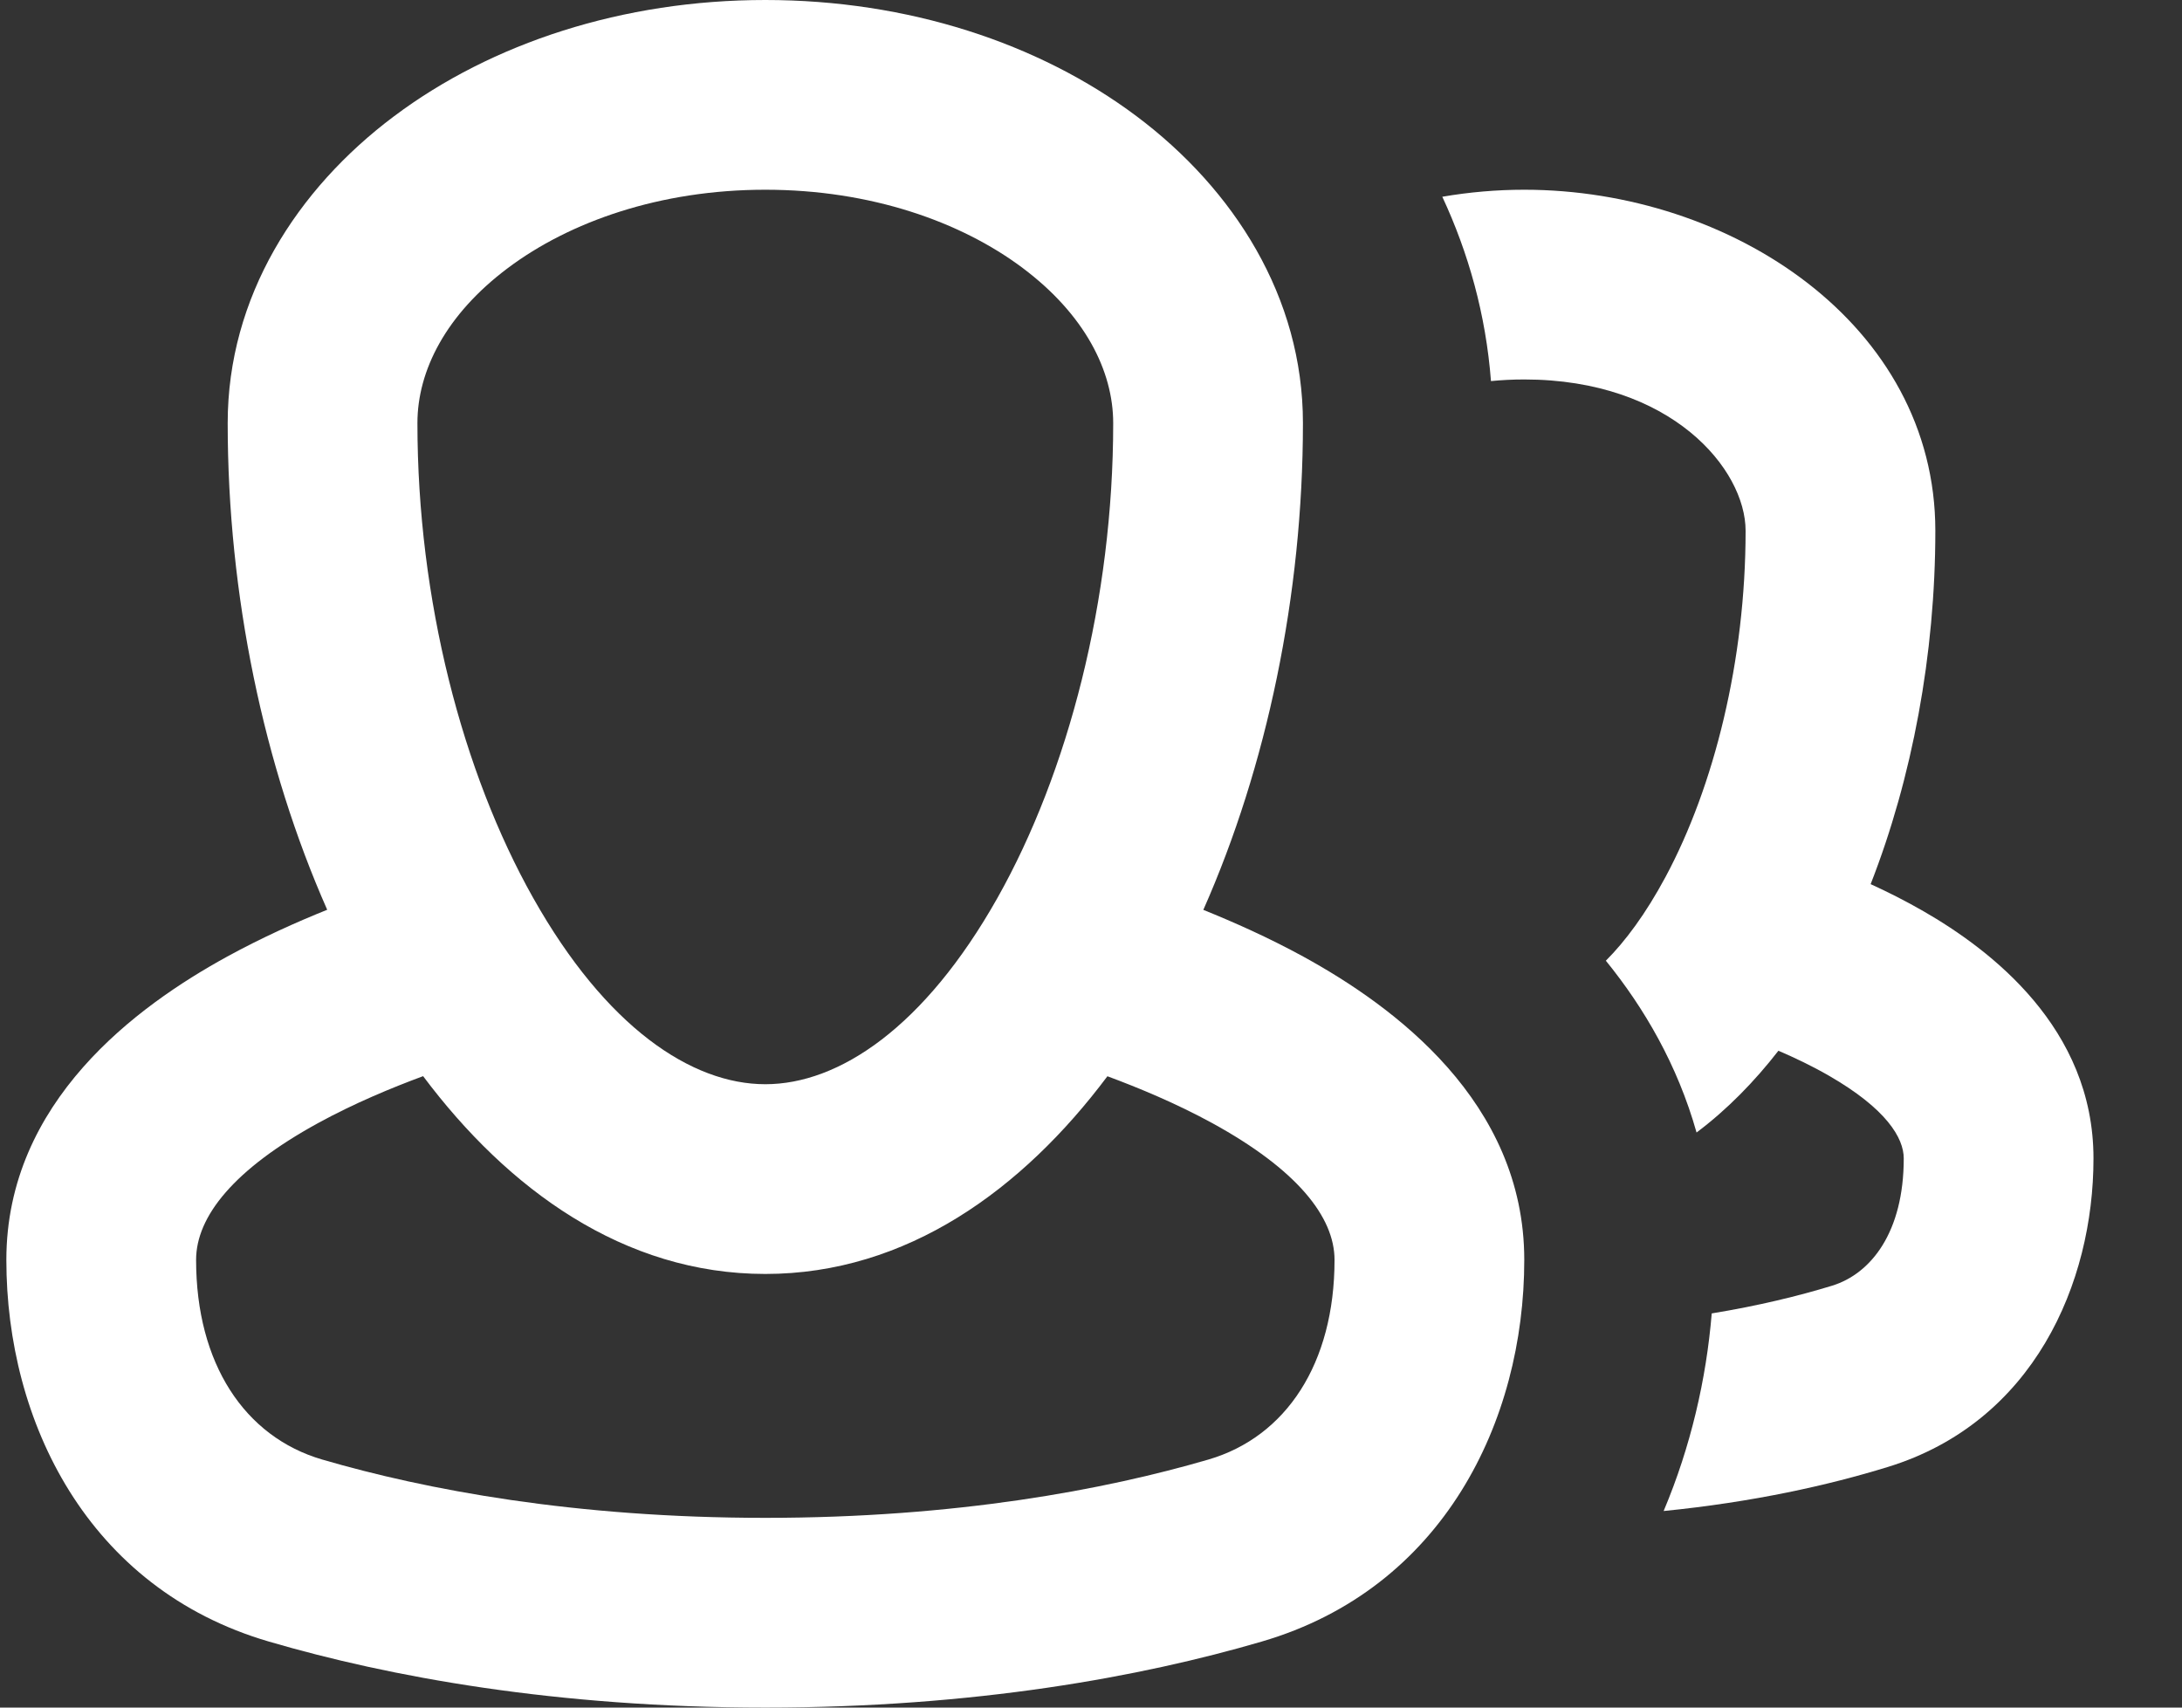 <svg width="23" height="18" viewBox="0 0 23 18" fill="white" xmlns="http://www.w3.org/2000/svg">
    <rect x="0" y="0" width="23" height="18" fill="#333333" stroke="none"/>
    <path fill-rule="evenodd" clip-rule="evenodd" d="M8.067 0C6.566 0 5.184 0.453 4.154 1.225C3.126 1.995 2.4 3.132 2.4 4.46C2.4 6.272 2.781 8.08 3.449 9.59C3.128 9.719 2.761 9.883 2.394 10.084C1.445 10.604 0.067 11.611 0.067 13.281C0.067 14.979 0.92 16.745 2.834 17.304C4.101 17.675 5.86 18 8.067 18C10.274 18 12.033 17.675 13.3 17.304C15.214 16.745 16.067 14.979 16.067 13.281C16.067 11.613 14.689 10.606 13.742 10.086C13.373 9.884 13.006 9.721 12.684 9.591C13.353 8.081 13.734 6.272 13.734 4.46C13.734 3.132 13.007 1.995 11.98 1.225C10.95 0.453 9.568 0 8.067 0ZM3.354 11.838C3.734 11.63 4.128 11.467 4.46 11.344C5.353 12.536 6.574 13.429 8.067 13.429C9.56 13.429 10.78 12.537 11.673 11.345C12.005 11.468 12.4 11.632 12.78 11.84C13.668 12.327 14.067 12.826 14.067 13.281C14.067 14.374 13.555 15.146 12.739 15.385C11.647 15.704 10.077 16 8.067 16C6.057 16 4.487 15.704 3.395 15.385C2.579 15.146 2.067 14.374 2.067 13.281C2.067 12.823 2.467 12.324 3.354 11.838ZM11.671 9.225L11.678 9.228C11.674 9.226 11.671 9.225 11.671 9.225ZM4.457 9.227L4.464 9.225C4.464 9.225 4.462 9.225 4.457 9.227ZM4.4 4.46C4.4 3.907 4.701 3.314 5.354 2.825C6.005 2.337 6.956 2 8.067 2C9.178 2 10.129 2.337 10.78 2.825C11.432 3.314 11.734 3.907 11.734 4.46C11.734 6.322 11.259 8.142 10.514 9.465C9.745 10.829 8.844 11.429 8.067 11.429C7.29 11.429 6.388 10.829 5.62 9.465C4.875 8.142 4.4 6.322 4.4 4.46Z" />
    <path fill-rule="evenodd" clip-rule="evenodd" d="M15.716 4.017C15.662 3.315 15.478 2.664 15.203 2.074C15.487 2.025 15.777 2 16.067 2C18.249 2 20.4 3.422 20.4 5.595C20.4 6.897 20.156 8.201 19.718 9.32C19.896 9.401 20.085 9.496 20.276 9.606C20.979 10.011 22.067 10.833 22.067 12.211C22.067 13.528 21.435 14.992 19.898 15.464C19.268 15.658 18.478 15.834 17.536 15.928C17.822 15.25 17.986 14.536 18.043 13.845C18.538 13.764 18.961 13.66 19.311 13.553C19.724 13.426 20.067 12.987 20.067 12.211C20.067 11.997 19.886 11.689 19.278 11.339C19.101 11.237 18.918 11.15 18.746 11.076C18.494 11.4 18.206 11.696 17.883 11.938C17.682 11.226 17.332 10.626 16.927 10.127C17.132 9.922 17.346 9.635 17.556 9.244C18.068 8.29 18.4 6.962 18.4 5.595C18.4 4.946 17.617 4 16.067 4C15.945 4 15.829 4.006 15.716 4.017ZM18.755 8.94C18.755 8.94 18.759 8.941 18.765 8.944C18.758 8.941 18.755 8.94 18.755 8.94Z"/>
</svg>